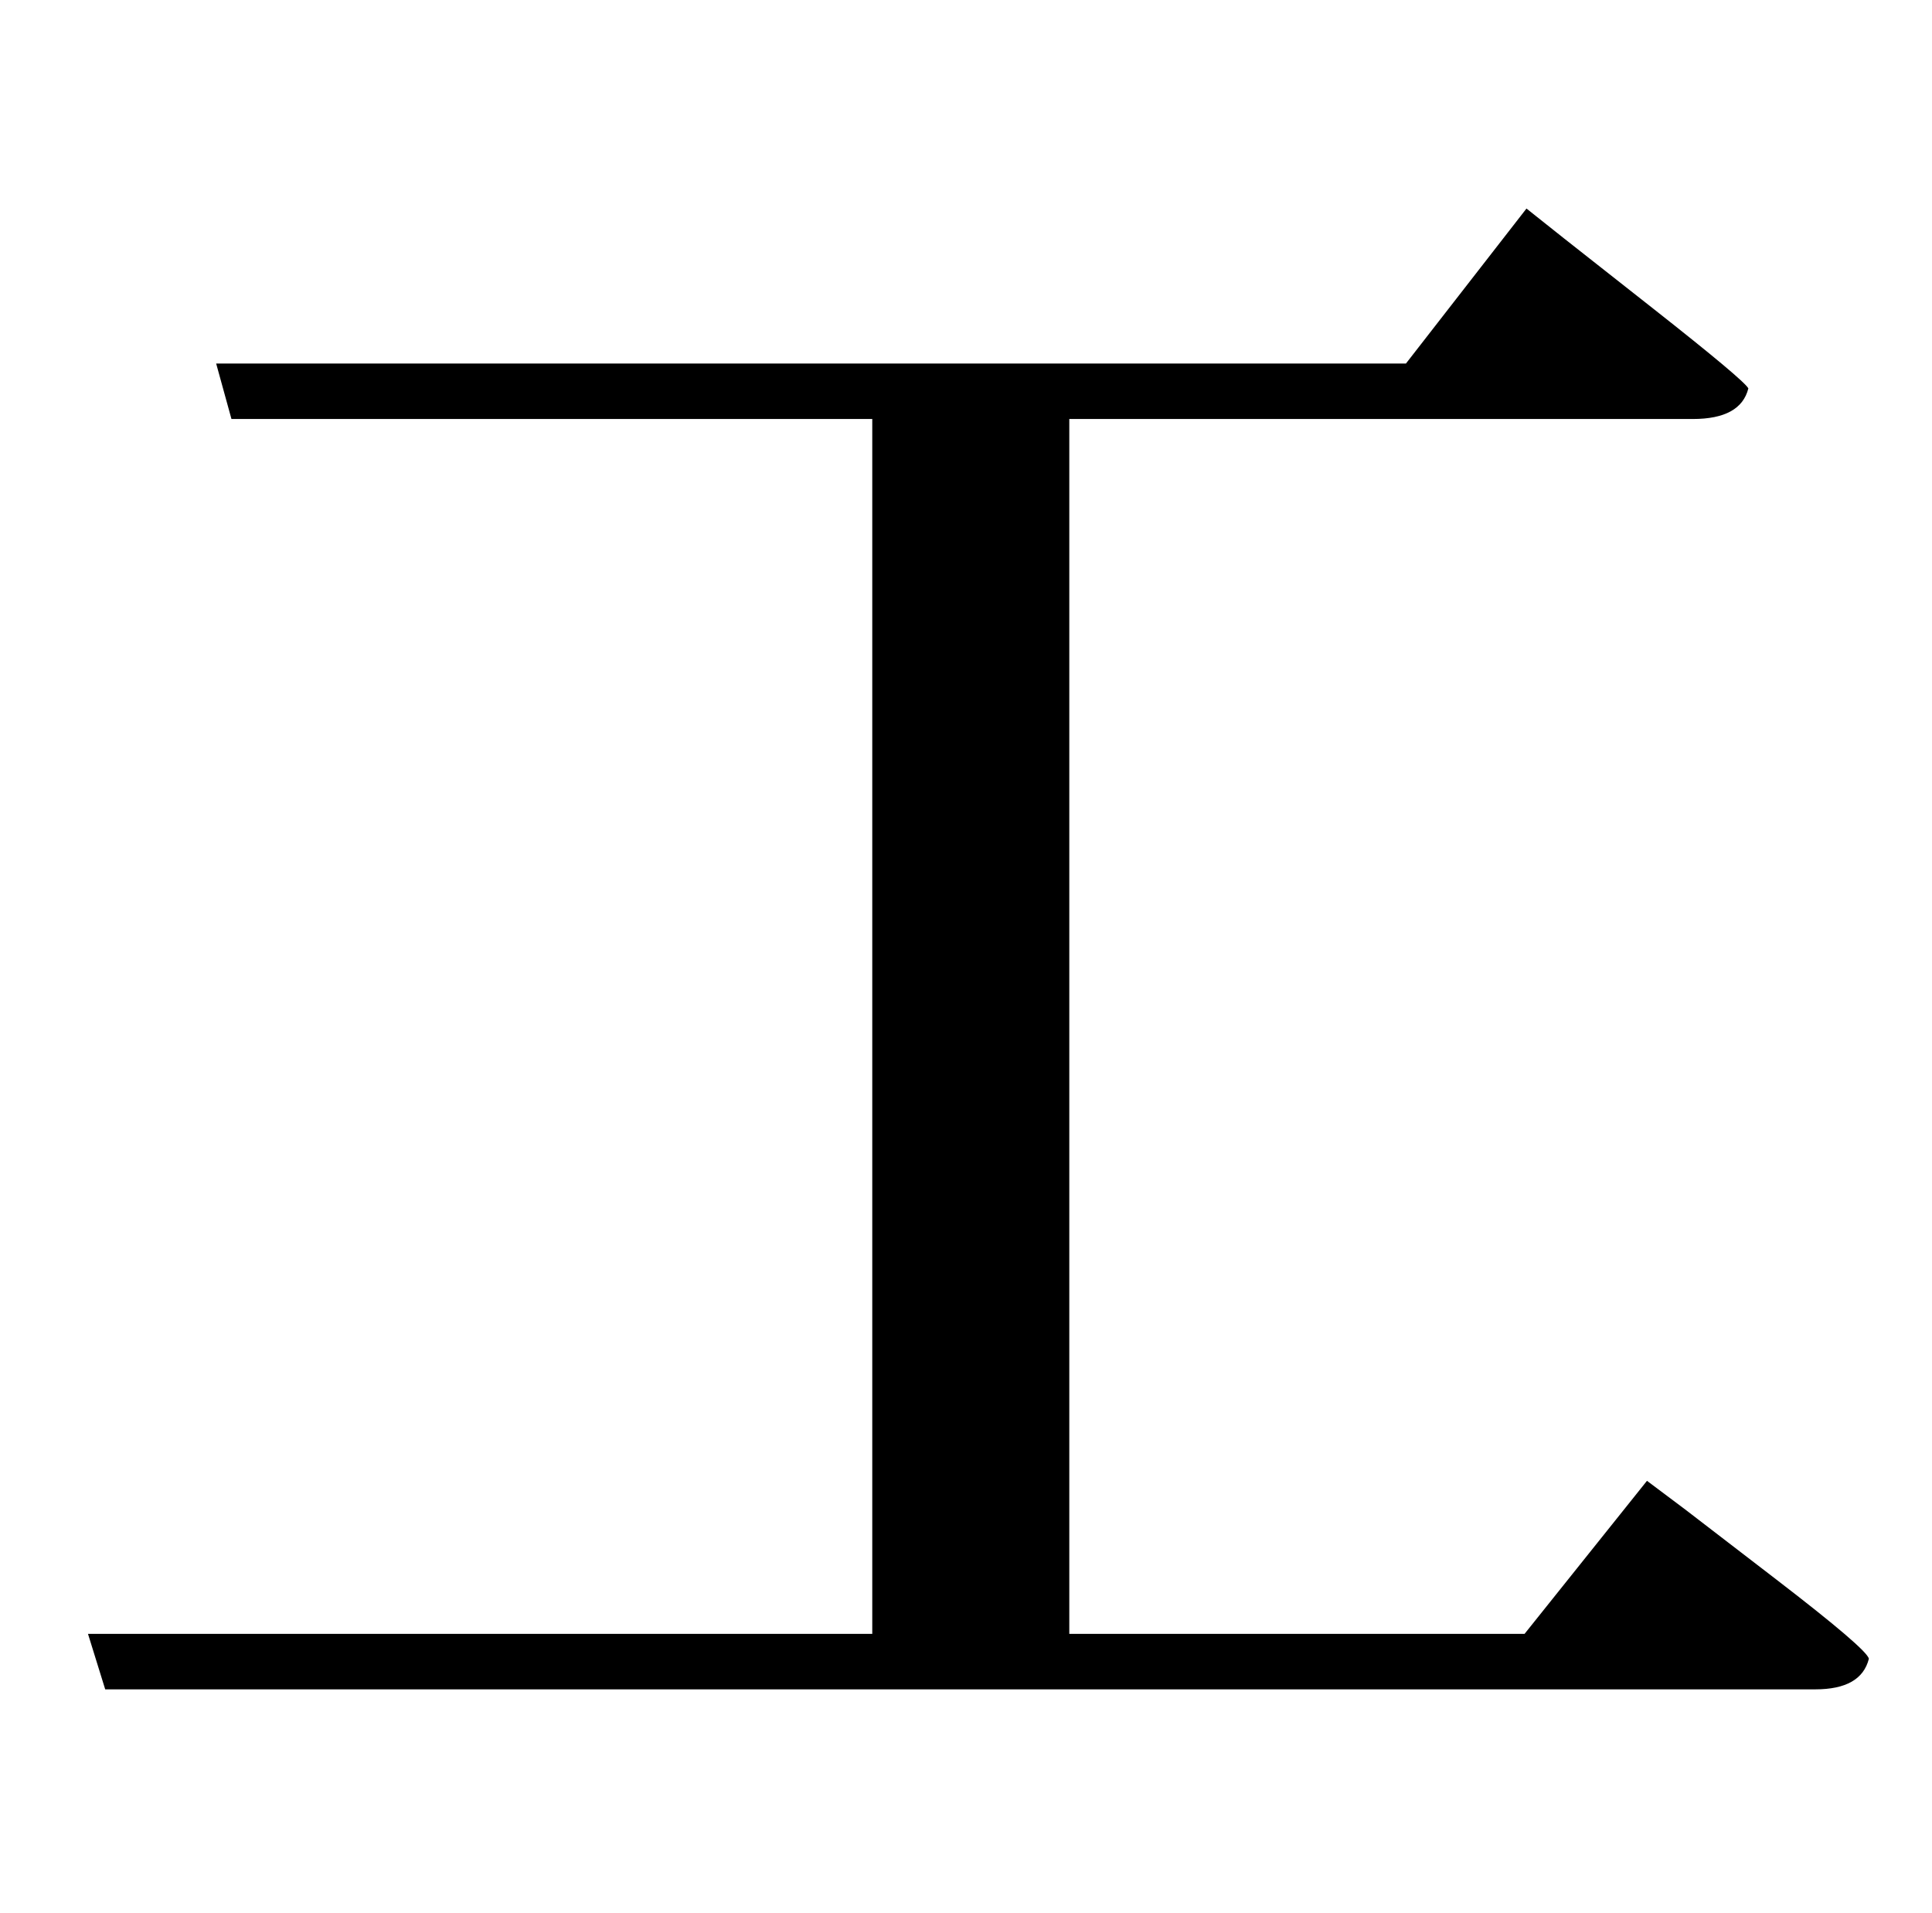 <?xml version="1.0" standalone="no"?>
<!DOCTYPE svg PUBLIC "-//W3C//DTD SVG 1.1//EN" "http://www.w3.org/Graphics/SVG/1.1/DTD/svg11.dtd" >
<svg xmlns="http://www.w3.org/2000/svg" xmlns:xlink="http://www.w3.org/1999/xlink" version="1.1" viewBox="-10 0 1010 1000">
   <path fill="currentColor"
d="M787 854l64 -80l20 15t47.5 36.5t48.5 41.5q-4 16 -28 16h-894l-9 -29h410v-635h-335l-8 -29h622l63 -81l19.5 15.5t47 37t49.5 41.5q-4 16 -29 16h-326v635h238z" />
</svg>
